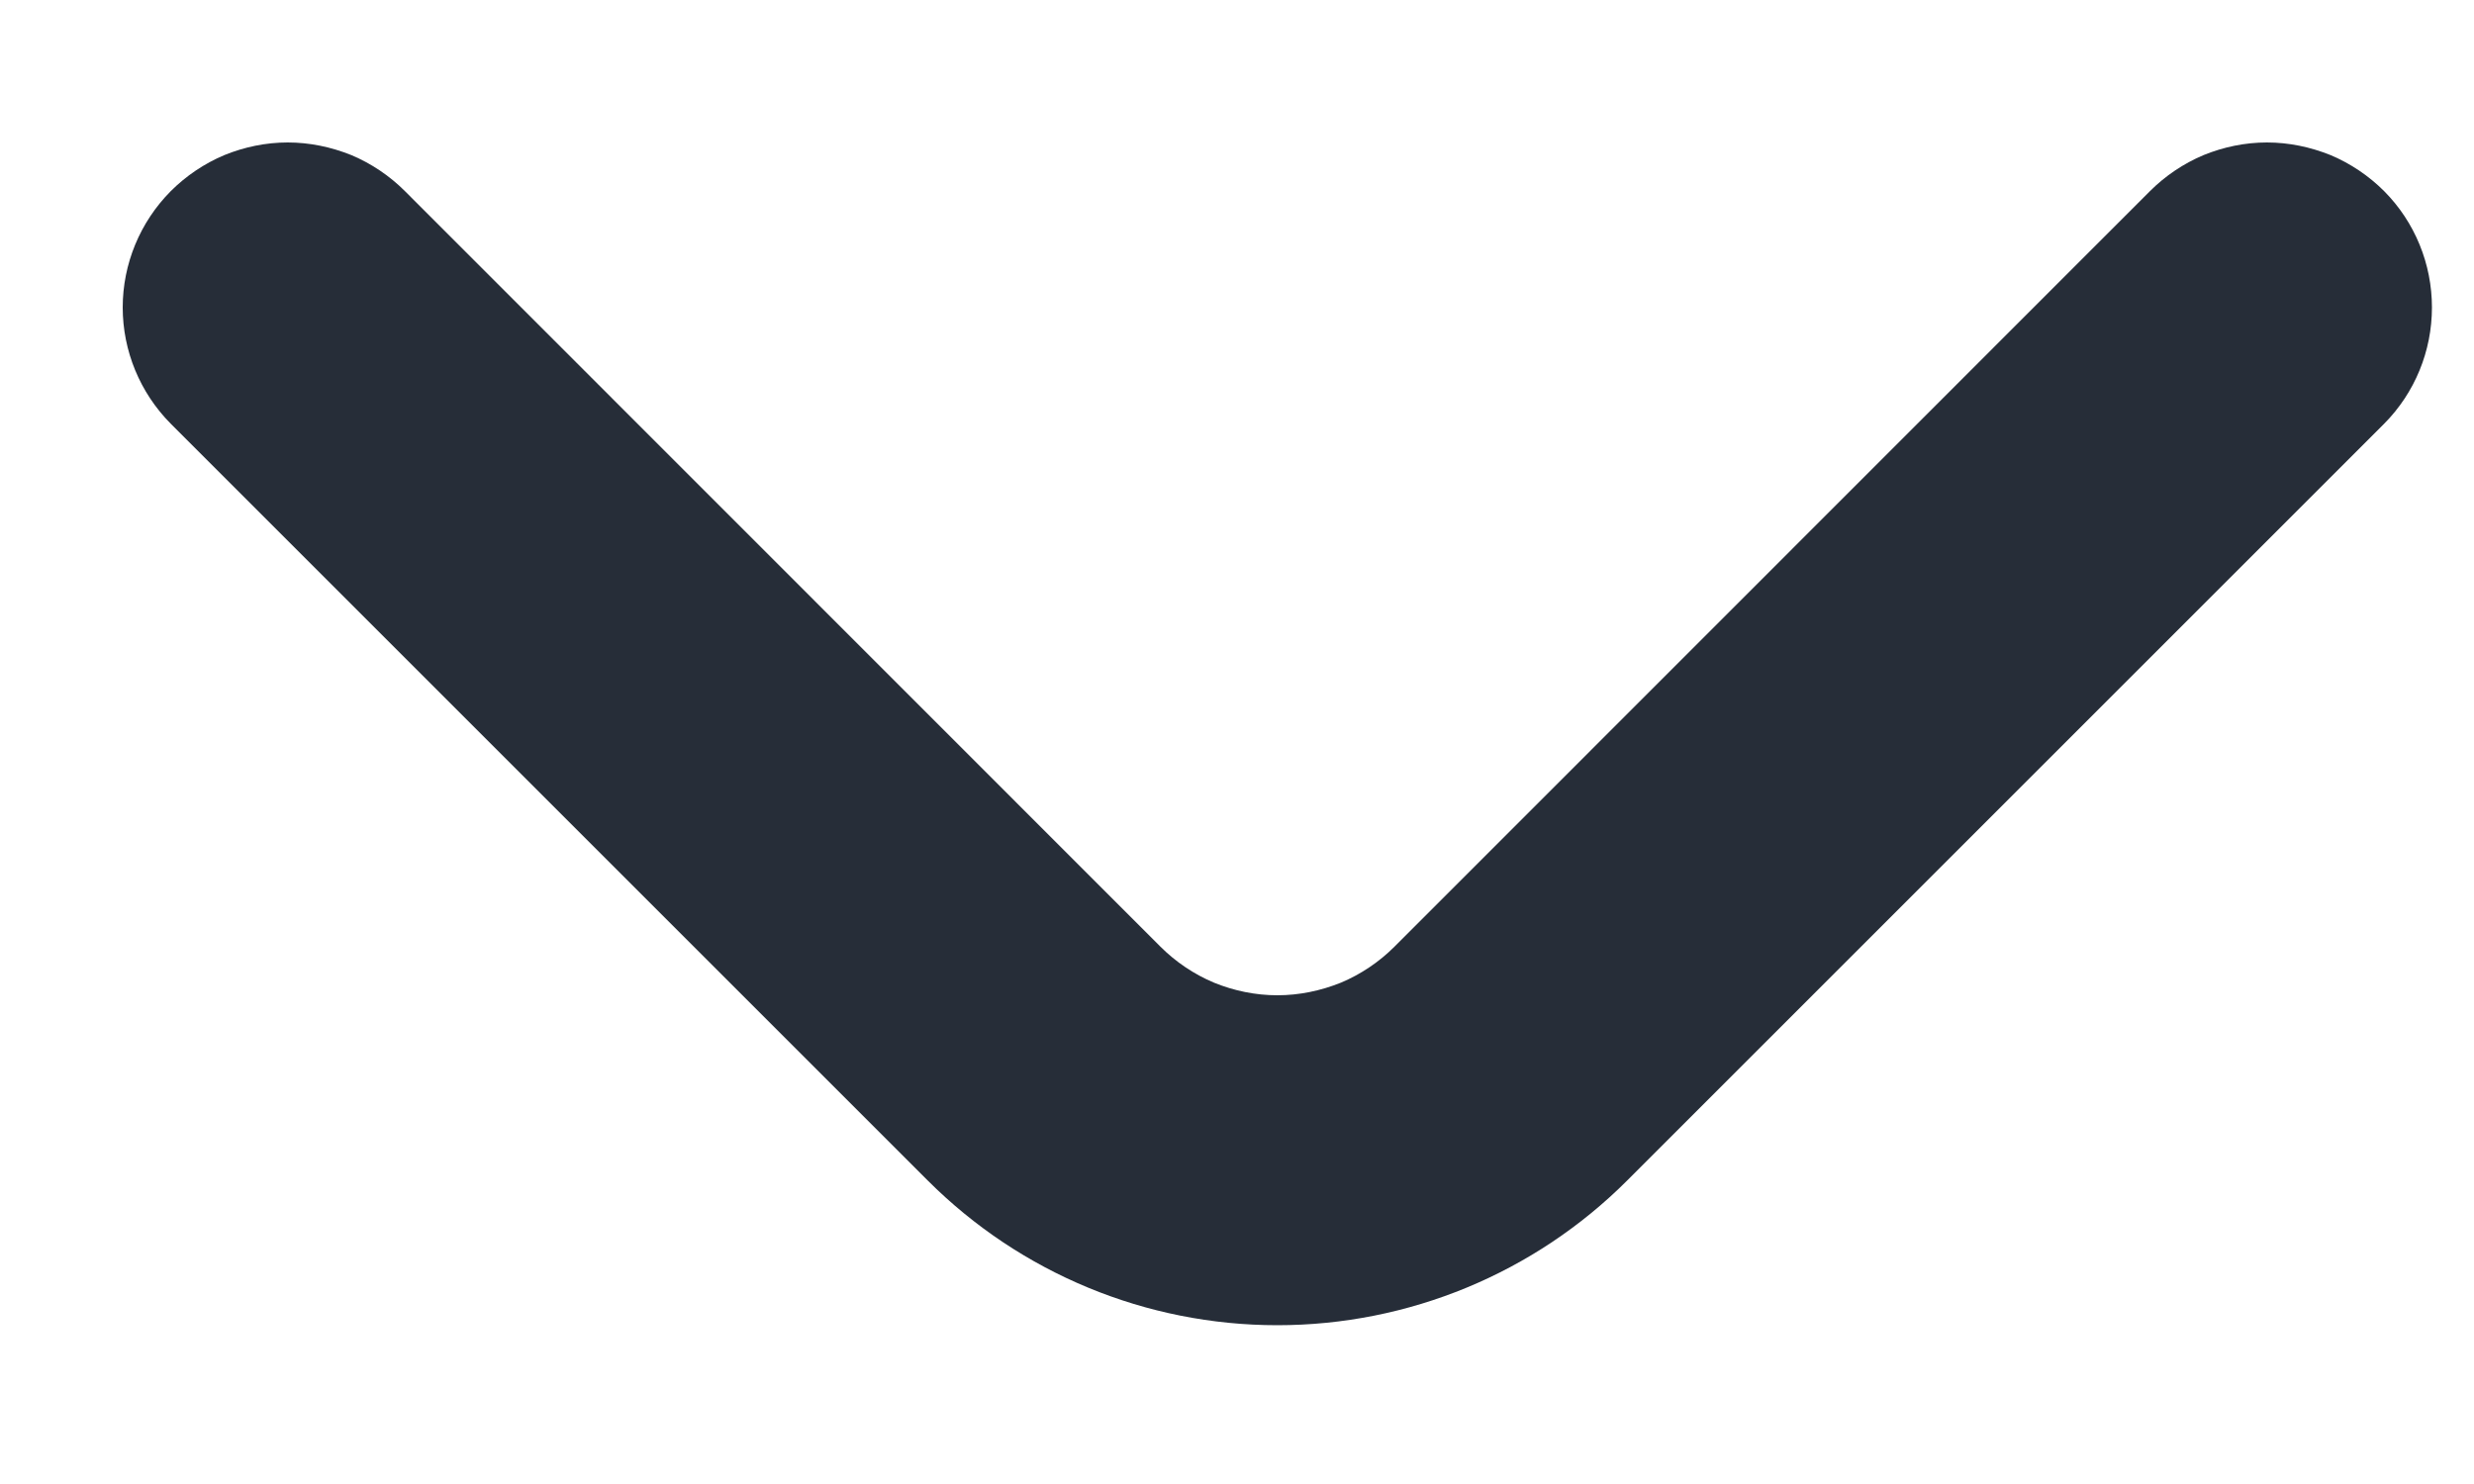 <svg width="10" height="6" viewBox="0 0 10 6" fill="none" xmlns="http://www.w3.org/2000/svg">
<path d="M9.637 0.773C9.575 0.711 9.501 0.661 9.42 0.627C9.338 0.594 9.251 0.576 9.163 0.576C9.075 0.576 8.988 0.594 8.907 0.627C8.826 0.661 8.752 0.711 8.69 0.773L5.637 3.827C5.575 3.889 5.501 3.939 5.42 3.973C5.338 4.006 5.251 4.024 5.163 4.024C5.075 4.024 4.988 4.006 4.907 3.973C4.826 3.939 4.752 3.889 4.69 3.827L1.637 0.773C1.575 0.711 1.501 0.661 1.42 0.627C1.338 0.594 1.251 0.576 1.163 0.576C1.075 0.576 0.988 0.594 0.907 0.627C0.826 0.661 0.752 0.711 0.69 0.773C0.566 0.898 0.496 1.067 0.496 1.243C0.496 1.419 0.566 1.588 0.69 1.713L3.75 4.773C4.125 5.148 4.633 5.358 5.163 5.358C5.693 5.358 6.202 5.148 6.577 4.773L9.637 1.713C9.761 1.588 9.83 1.419 9.83 1.243C9.83 1.067 9.761 0.898 9.637 0.773Z" fill="#262D38"/>
</svg>
